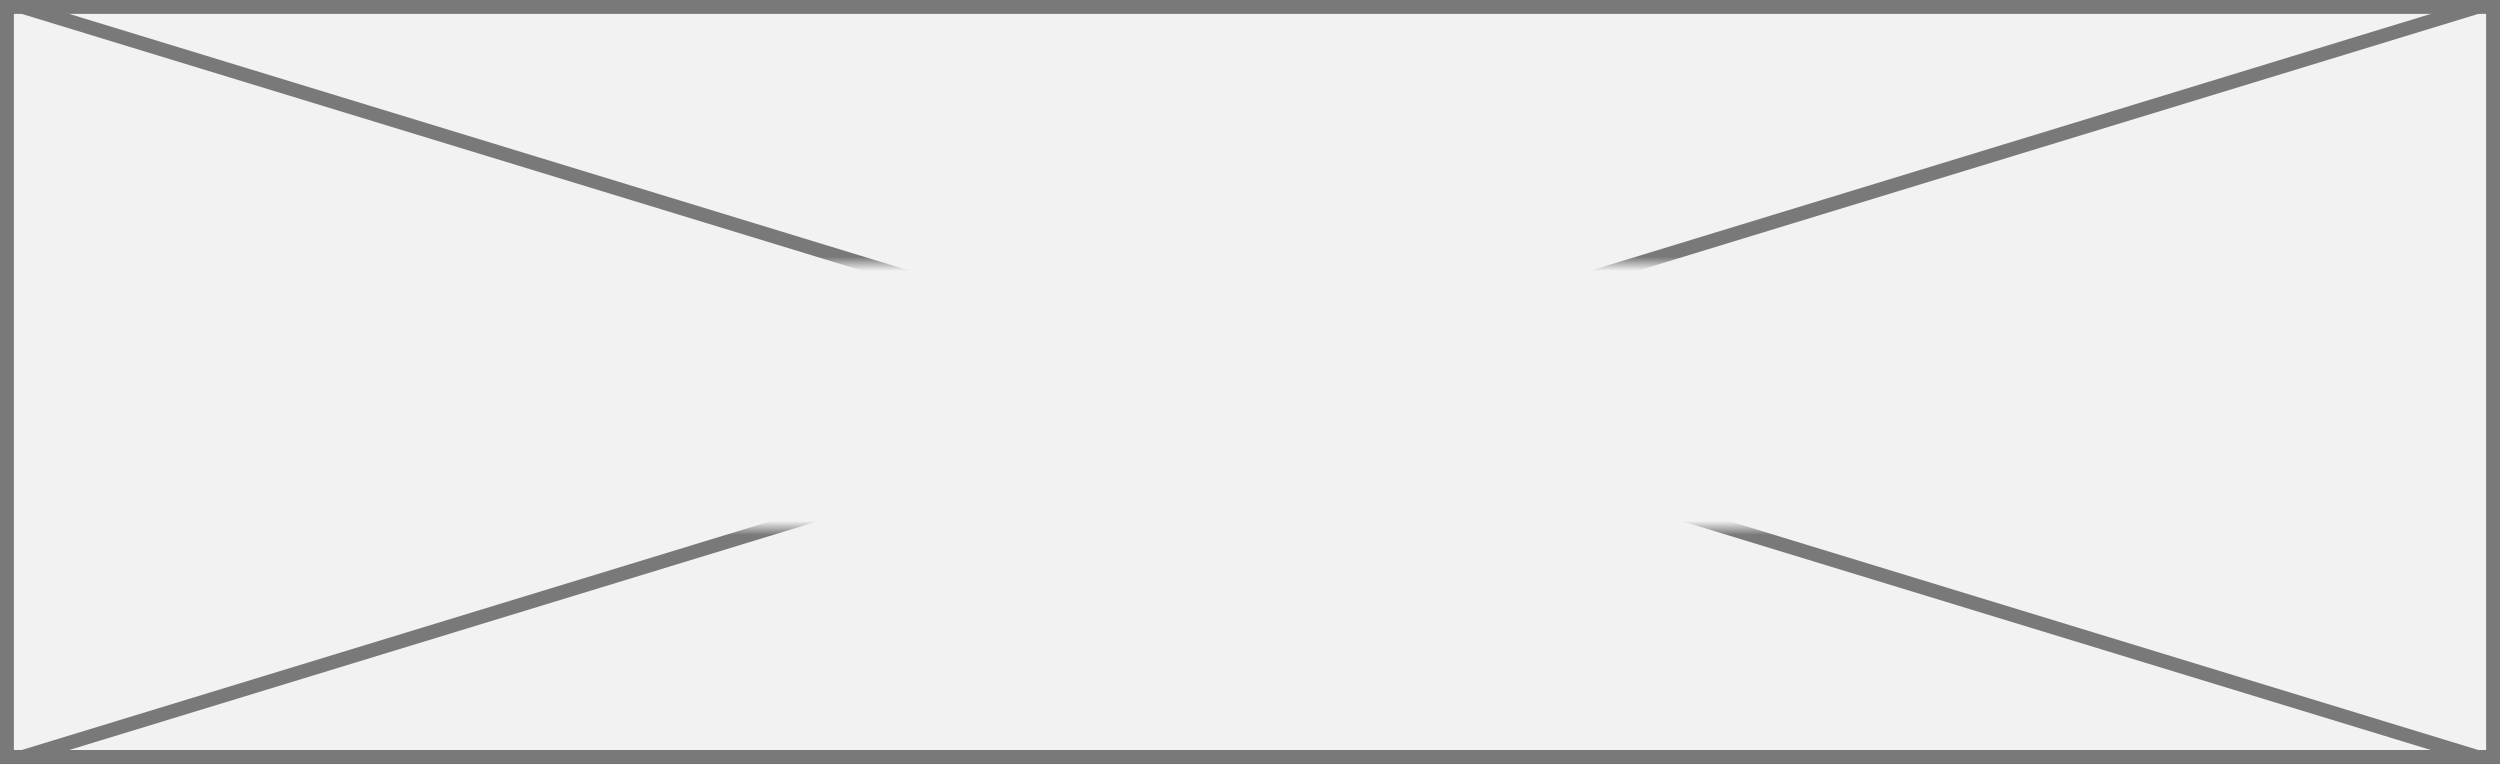 ﻿<?xml version="1.0" encoding="utf-8"?>
<svg version="1.1" xmlns:xlink="http://www.w3.org/1999/xlink" width="180px" height="55px" xmlns="http://www.w3.org/2000/svg">
  <rect width="100%" height="100%" fill="#333333" stroke="none"/>
  <defs>
    <mask fill="white" id="clip22">
      <path d="M 47.031 29  L 154.969 29  L 154.969 48  L 47.031 48  Z M 10 10  L 190 10  L 190 65  L 10 65  Z " fill-rule="evenodd" />
    </mask>
  </defs>
  <g transform="matrix(1 0 0 1 -10 -10 )">
    <path d="M 10.5 10.5  L 189.5 10.5  L 189.5 64.5  L 10.5 64.5  L 10.5 10.5  Z " fill-rule="nonzero" fill="#f2f2f2" stroke="none" />
    <path d="M 10.5 10.5  L 189.5 10.5  L 189.5 64.5  L 10.5 64.5  L 10.5 10.5  Z " stroke-width="1" stroke="#797979" fill="none" />
    <path d="M 11.565 10.478  L 188.435 64.522  M 188.435 10.478  L 11.565 64.522  " stroke-width="1" stroke="#797979" fill="none" mask="url(#clip22)" />
  </g>
</svg>